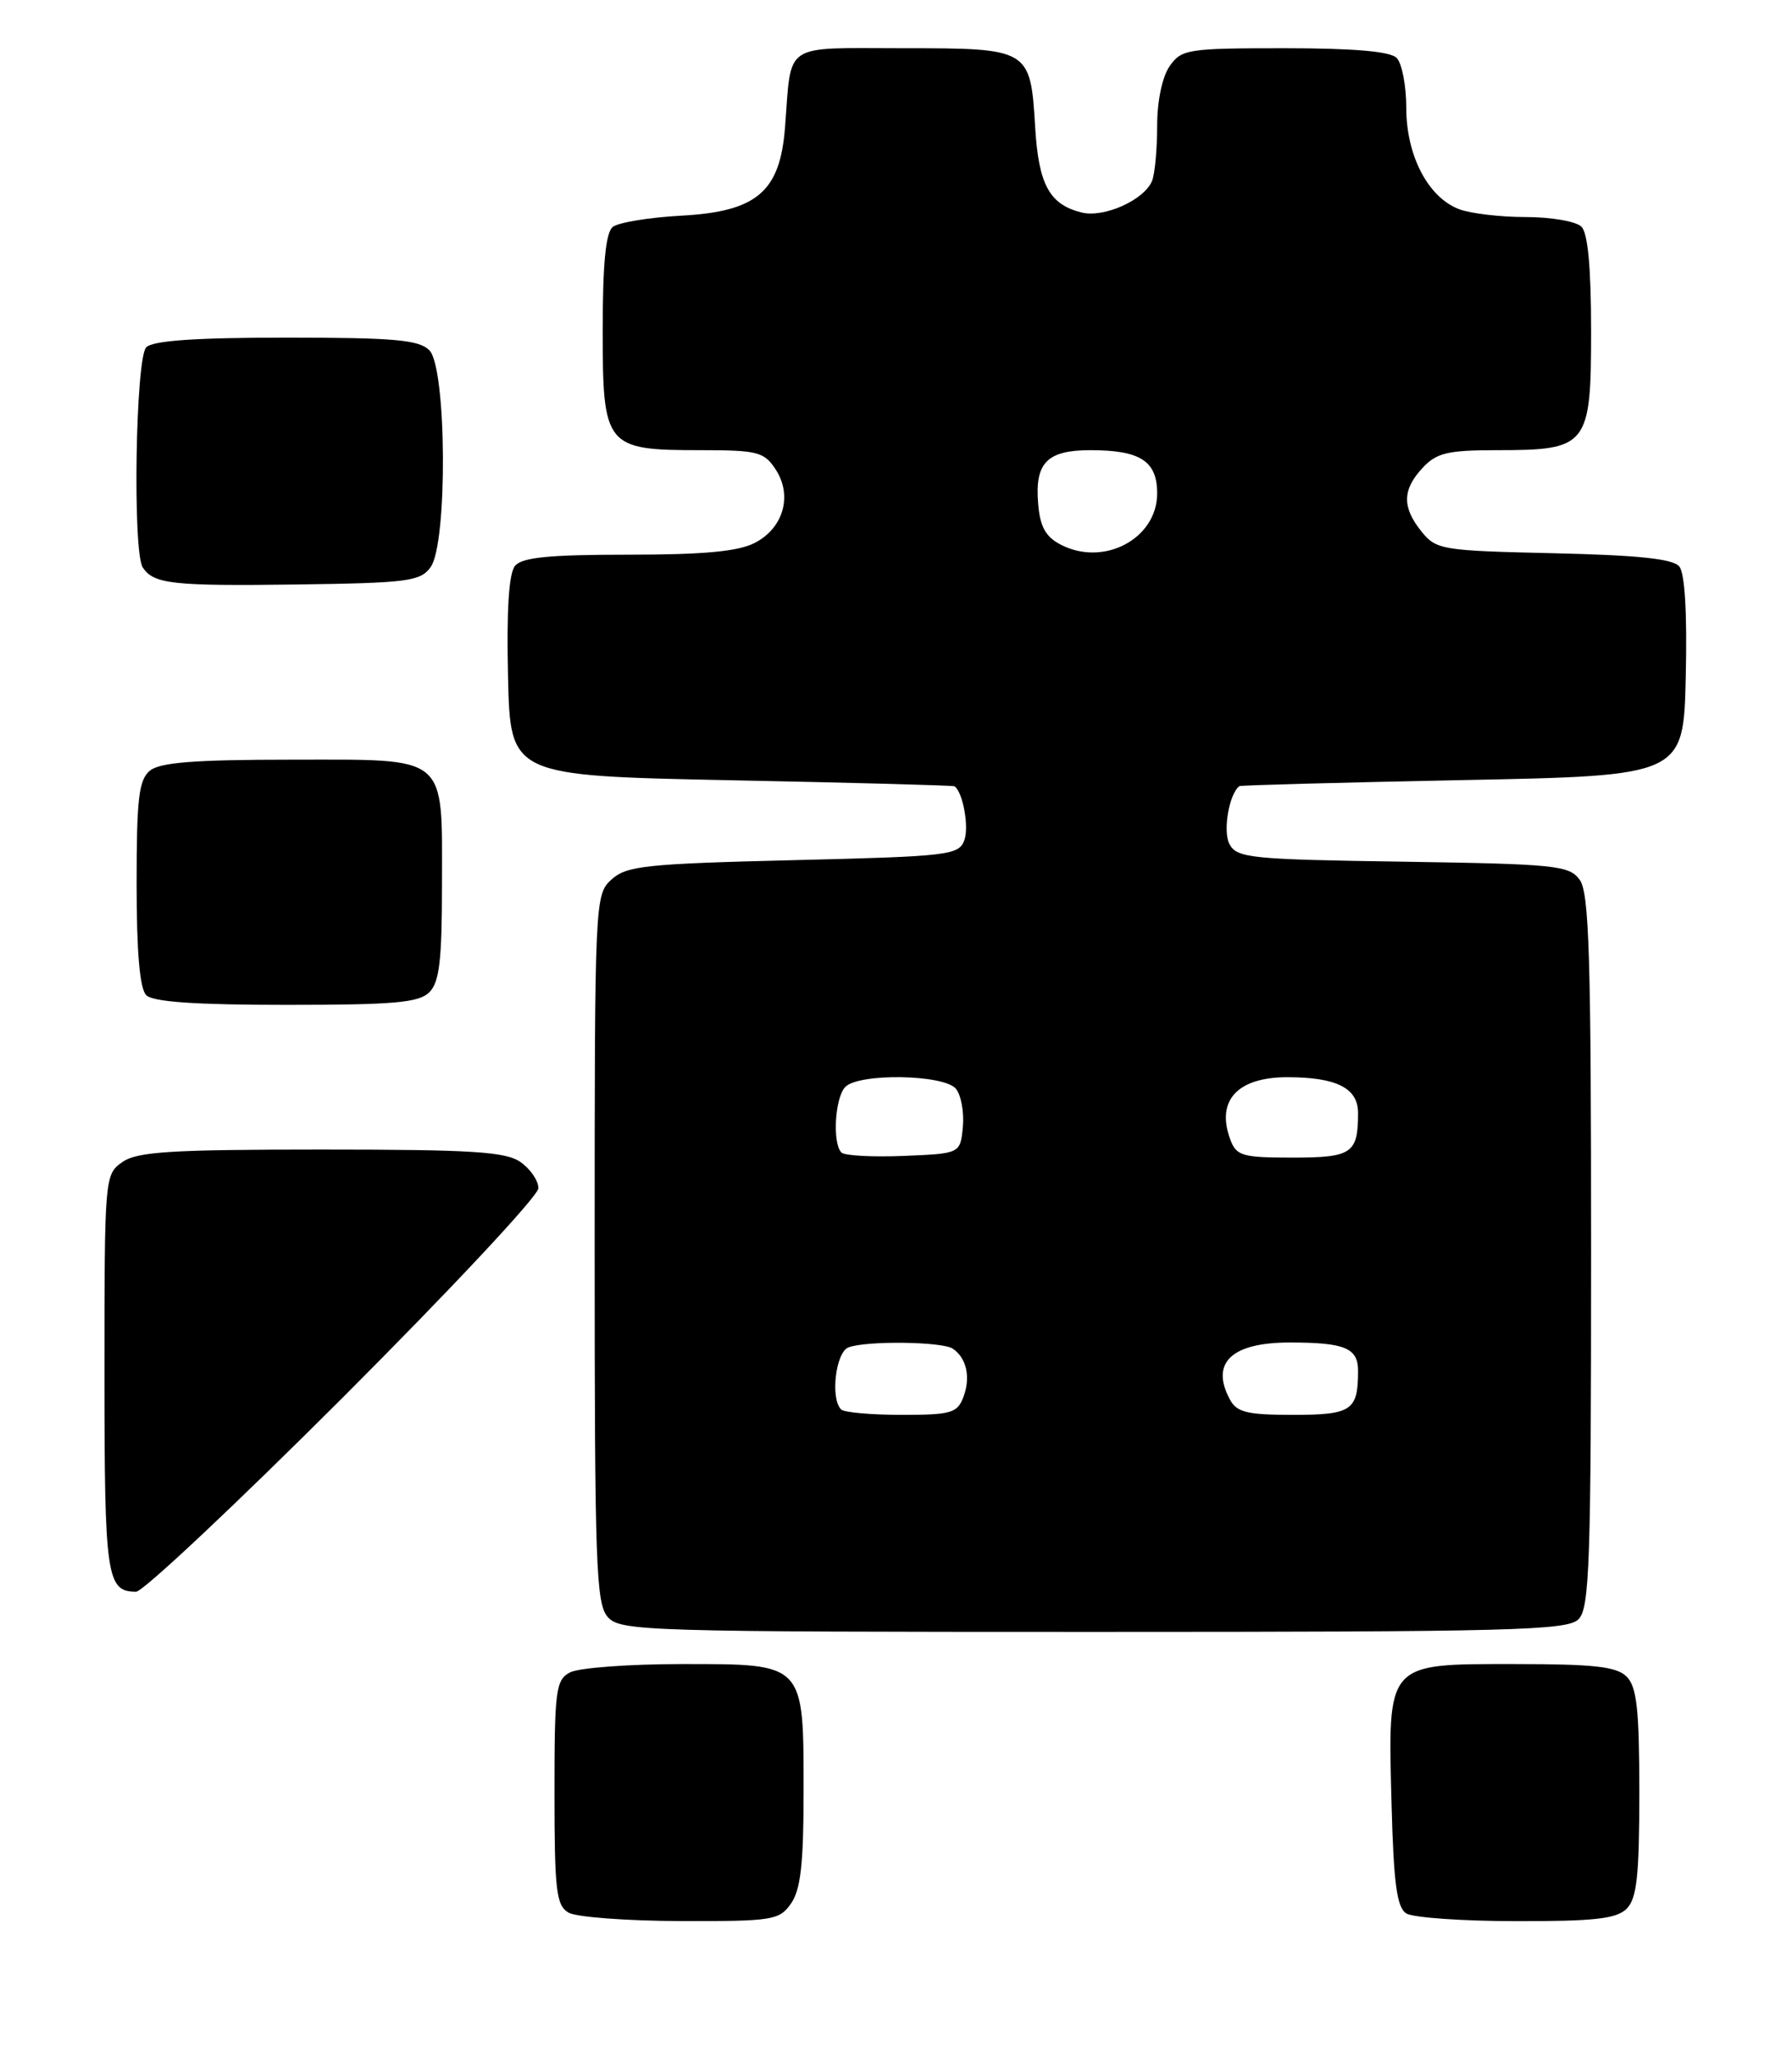 <?xml version="1.0" encoding="UTF-8" standalone="no"?>
<!DOCTYPE svg PUBLIC "-//W3C//DTD SVG 1.1//EN" "http://www.w3.org/Graphics/SVG/1.1/DTD/svg11.dtd" >
<svg xmlns="http://www.w3.org/2000/svg" xmlns:xlink="http://www.w3.org/1999/xlink" version="1.1" viewBox="0 0 223 256">
 <g >
 <path fill="currentColor"
d=" M 98.44 236.78 C 99.63 235.08 100.00 231.84 100.00 223.00 C 100.00 206.77 100.21 207.00 84.88 207.00 C 78.27 207.00 72.00 207.47 70.93 208.04 C 69.16 208.98 69.00 210.25 69.00 222.99 C 69.00 235.18 69.22 237.03 70.75 237.92 C 71.71 238.48 77.99 238.95 84.69 238.97 C 96.18 239.00 96.98 238.87 98.44 236.78 Z  M 202.43 237.43 C 203.69 236.16 204.00 233.35 204.00 223.00 C 204.00 212.65 203.69 209.84 202.43 208.57 C 201.17 207.31 198.40 207.00 188.45 207.00 C 172.42 207.00 172.70 206.68 173.17 224.49 C 173.43 234.33 173.83 237.28 175.00 238.02 C 175.82 238.54 181.98 238.98 188.68 238.98 C 198.43 239.00 201.17 238.69 202.43 237.43 Z  M 196.43 201.43 C 197.81 200.05 198.00 194.50 198.00 155.62 C 198.00 119.02 197.76 111.05 196.58 109.44 C 195.27 107.65 193.61 107.48 174.59 107.19 C 155.66 106.91 153.93 106.74 153.00 105.01 C 152.15 103.42 152.94 98.77 154.23 97.79 C 154.38 97.68 166.88 97.34 182.00 97.04 C 209.50 96.50 209.50 96.50 209.78 84.14 C 209.96 76.26 209.67 71.30 208.97 70.46 C 208.18 69.51 203.82 69.06 193.35 68.82 C 179.47 68.51 178.73 68.39 176.91 66.14 C 174.46 63.11 174.49 60.92 177.04 58.19 C 178.77 56.33 180.16 56.00 186.32 56.00 C 197.59 56.00 198.00 55.48 198.00 41.14 C 198.00 33.34 197.60 29.00 196.80 28.20 C 196.14 27.54 193.02 27.00 189.87 27.00 C 186.71 27.00 182.98 26.56 181.57 26.02 C 177.72 24.56 175.01 19.37 175.00 13.45 C 175.00 10.67 174.46 7.86 173.80 7.20 C 172.99 6.39 168.43 6.00 159.86 6.00 C 147.82 6.00 147.03 6.12 145.56 8.22 C 144.63 9.54 144.00 12.56 144.00 15.64 C 144.00 18.50 143.72 21.56 143.38 22.46 C 142.46 24.85 137.40 27.14 134.58 26.43 C 130.59 25.43 129.25 22.97 128.82 15.85 C 128.23 6.05 128.15 6.00 112.40 6.00 C 97.22 6.00 98.53 5.12 97.69 15.84 C 97.07 23.87 94.19 26.32 84.76 26.83 C 80.77 27.05 76.94 27.68 76.25 28.23 C 75.38 28.94 75.00 32.81 75.00 41.07 C 75.00 55.60 75.33 56.00 87.20 56.00 C 94.28 56.00 95.09 56.21 96.52 58.39 C 98.65 61.64 97.50 65.69 93.93 67.53 C 91.87 68.60 87.57 69.00 78.17 69.00 C 68.35 69.00 64.97 69.33 64.09 70.39 C 63.32 71.32 63.03 75.88 63.22 84.14 C 63.50 96.50 63.50 96.50 91.00 97.06 C 106.12 97.36 118.63 97.70 118.78 97.81 C 119.82 98.52 120.61 102.84 120.01 104.50 C 119.32 106.39 118.13 106.53 98.74 107.00 C 80.37 107.45 77.98 107.70 76.10 109.40 C 74.03 111.29 74.00 111.87 74.00 155.33 C 74.00 194.88 74.17 199.53 75.65 201.17 C 77.22 202.90 80.41 203.00 136.08 203.00 C 188.18 203.00 195.04 202.82 196.43 201.43 Z  M 42.74 173.76 C 56.08 160.42 67.00 148.75 67.00 147.81 C 67.00 146.88 66.00 145.41 64.78 144.56 C 62.93 143.26 58.80 143.00 40.00 143.00 C 21.20 143.00 17.07 143.26 15.22 144.56 C 13.03 146.09 13.00 146.42 13.00 170.86 C 13.00 196.19 13.26 198.00 16.94 198.00 C 17.79 198.00 29.40 187.09 42.74 173.76 Z  M 53.43 123.43 C 54.68 122.18 55.00 119.46 55.00 110.12 C 55.00 93.69 55.97 94.50 36.23 94.50 C 24.20 94.50 19.90 94.84 18.65 95.87 C 17.27 97.02 17.00 99.35 17.00 109.92 C 17.00 118.45 17.39 122.99 18.20 123.80 C 19.03 124.63 24.34 125.00 35.63 125.00 C 49.05 125.00 52.13 124.73 53.43 123.43 Z  M 53.58 70.56 C 55.72 67.64 55.59 45.73 53.43 43.57 C 52.13 42.27 49.05 42.00 35.63 42.00 C 24.34 42.00 19.03 42.37 18.20 43.20 C 16.87 44.53 16.48 68.68 17.77 70.60 C 19.14 72.65 21.48 72.91 36.83 72.71 C 50.72 72.52 52.30 72.32 53.58 70.56 Z  M 104.67 175.33 C 103.31 173.98 103.99 168.22 105.58 167.61 C 107.79 166.76 117.27 166.88 118.57 167.77 C 120.28 168.93 120.81 171.31 119.90 173.75 C 119.14 175.78 118.40 176.00 112.20 176.00 C 108.42 176.00 105.03 175.70 104.67 175.33 Z  M 153.04 174.07 C 150.60 169.52 153.26 167.00 160.49 167.00 C 167.36 167.00 169.00 167.68 169.00 170.53 C 169.00 175.46 168.21 176.00 160.93 176.00 C 155.17 176.00 153.90 175.69 153.04 174.07 Z  M 104.71 143.37 C 103.56 142.22 103.90 136.50 105.20 135.20 C 106.93 133.47 117.46 133.65 118.95 135.43 C 119.60 136.22 119.99 138.36 119.82 140.18 C 119.50 143.50 119.50 143.50 112.46 143.79 C 108.58 143.95 105.09 143.76 104.71 143.37 Z  M 153.10 141.75 C 151.30 136.92 153.97 134.00 160.19 134.00 C 166.32 134.00 169.00 135.35 169.00 138.45 C 169.00 143.48 168.24 144.00 160.86 144.00 C 154.59 144.00 153.86 143.79 153.10 141.75 Z  M 132.00 67.75 C 130.12 66.78 129.42 65.52 129.19 62.66 C 128.76 57.57 130.29 56.00 135.69 56.00 C 141.91 56.00 144.00 57.35 144.00 61.38 C 144.00 67.01 137.36 70.54 132.00 67.75 Z "/>
</g>
</svg>